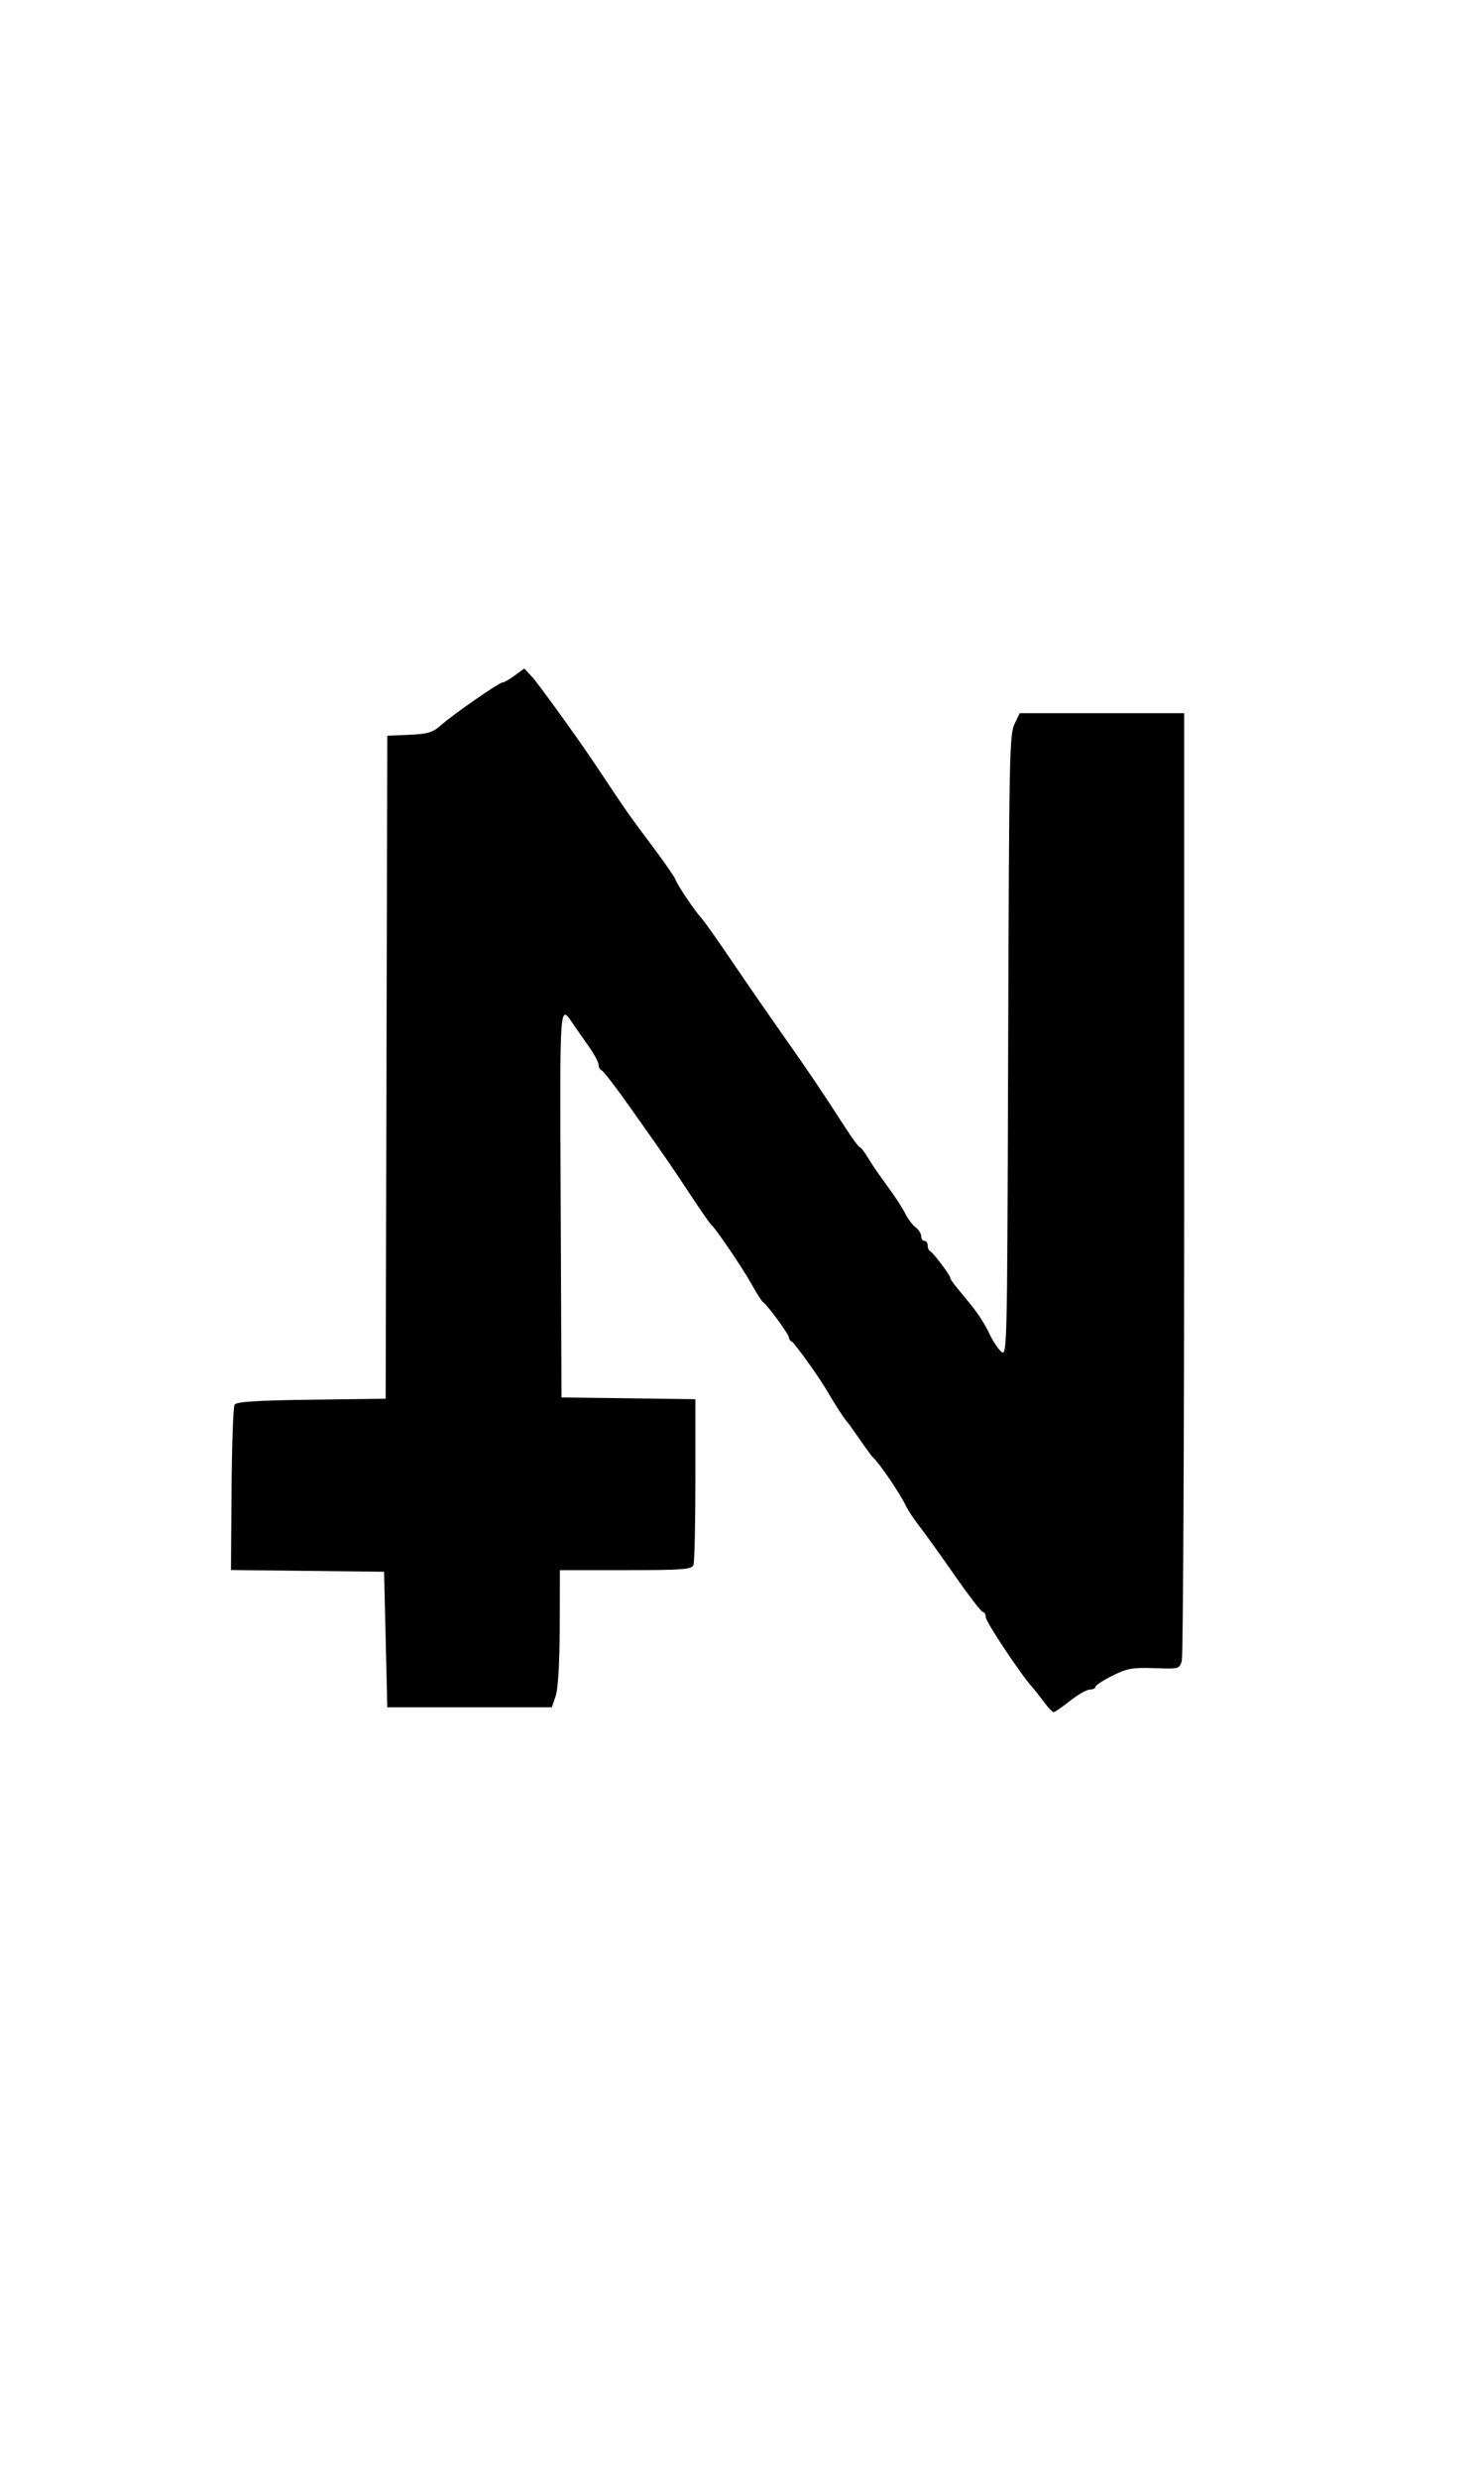 <?xml version="1.0" encoding="UTF-8" standalone="no"?>
<!-- Created with Inkscape (http://www.inkscape.org/) -->

<svg
   xmlns:dc="http://purl.org/dc/elements/1.1/"
   xmlns:cc="http://creativecommons.org/ns#"
   xmlns:rdf="http://www.w3.org/1999/02/22-rdf-syntax-ns#"
   xmlns:svg="http://www.w3.org/2000/svg"
   xmlns="http://www.w3.org/2000/svg"
   xmlns:sodipodi="http://sodipodi.sourceforge.net/DTD/sodipodi-0.dtd"
   xmlns:inkscape="http://www.inkscape.org/namespaces/inkscape"
   version="1.1"
   id="svg2"
   width="460"
   height="768"
   viewBox="0 0 460 768"
   sodipodi:docname="N.svg"
   inkscape:version="0.92.1 r15371">
  <defs
     id="defs6" />
  <sodipodi:namedview
     pagecolor="#ffffff"
     bordercolor="#666666"
     borderopacity="1"
     objecttolerance="10"
     gridtolerance="10"
     guidetolerance="10"
     inkscape:pageopacity="0"
     inkscape:pageshadow="2"
     inkscape:window-width="731"
     inkscape:window-height="480"
     id="namedview4"
     showgrid="false"
     inkscape:zoom="0.30729167"
     inkscape:cx="230"
     inkscape:cy="384"
     inkscape:window-x="0"
     inkscape:window-y="27"
     inkscape:window-maximized="0"
     inkscape:current-layer="svg2" />
  <path
     style="fill:#000000"
     d="m 323.625,527.326 c -1.267,-1.713 -2.957,-3.851 -3.757,-4.75 -3.674,-4.131 -14.316,-20.162 -14.316,-21.566 0,-0.863 -0.383,-1.569 -0.852,-1.569 -0.469,0 -4.378,-5.062 -8.688,-11.25 -4.31,-6.188 -9.239,-13.05 -10.953,-15.25 -1.714,-2.2 -3.651,-5.125 -4.304,-6.5 -1.825,-3.841 -8.287,-13.319 -10.228,-15 -0.318,-0.275 -2.129,-2.75 -4.026,-5.5 -1.897,-2.75 -3.684,-5.225 -3.972,-5.5 -0.679,-0.649 -3.996,-5.764 -5.947,-9.171 -2.506,-4.377 -10.327,-15.303 -11.21,-15.662 -0.451,-0.183 -0.819,-0.742 -0.819,-1.241 0,-0.948 -6.675,-10.055 -8.008,-10.925 -0.421,-0.275 -2.01,-2.75 -3.53,-5.5 -2.719,-4.918 -11.268,-17.521 -12.548,-18.5 -0.36,-0.275 -3.181,-4.325 -6.269,-9 -6.263,-9.481 -7.798,-11.707 -18.948,-27.469 -4.292,-6.067 -8.229,-11.181 -8.75,-11.364 -0.521,-0.183 -0.947,-0.955 -0.947,-1.715 0,-0.76 -1.365,-3.31 -3.033,-5.667 -1.668,-2.357 -3.8,-5.41 -4.737,-6.785 -4.407,-6.464 -4.26,-8.491 -3.988,55.171 l 0.258,60.329 20.75,0.27 20.75,0.27 v 24.898 c 0,13.694 -0.273,25.61 -0.607,26.48 -0.526,1.371 -3.327,1.582 -21,1.582 h -20.393 l -0.056,17.75 c -0.035,10.981 -0.512,19.085 -1.25,21.25 l -1.194,3.5 h -25.5 -25.5 l -0.5,-21 -0.5,-21 -23.729,-0.268 -23.729,-0.268 0.178,-24.995 c 0.098,-13.747 0.522,-25.552 0.941,-26.232 0.561,-0.91 6.85,-1.317 23.796,-1.539 l 23.033,-0.302 0.255,-102.698 0.255,-102.698 6.812,-0.297 c 5.658,-0.247 7.301,-0.733 9.7,-2.871 3.845,-3.426 18.117,-13.332 19.207,-13.332 0.474,0 2.184,-0.977 3.799,-2.171 l 2.936,-2.171 2.421,2.612 c 1.942,2.096 14.068,18.868 19.222,26.588 0.603,0.903 2.853,4.275 5,7.493 5.426,8.132 6.085,9.058 13.278,18.649 3.506,4.675 6.619,9.175 6.918,10 0.67,1.849 5.942,9.682 8.111,12.051 0.878,0.959 4.971,6.734 9.096,12.833 4.125,6.099 11.225,16.383 15.777,22.853 8.766,12.458 12.255,17.622 19.261,28.513 2.388,3.712 4.61,6.75 4.937,6.75 0.327,0 1.457,1.462 2.512,3.25 1.054,1.788 3.752,5.725 5.996,8.75 2.243,3.025 4.74,6.85 5.548,8.5 0.809,1.65 2.258,3.588 3.22,4.307 0.963,0.719 1.75,1.956 1.75,2.75 0,0.794 0.45,1.443 1,1.443 0.55,0 1,0.637 1,1.417 0,0.779 0.338,1.567 0.75,1.75 0.901,0.4 6.25,7.465 6.25,8.255 0,0.305 0.647,1.348 1.438,2.317 0.791,0.969 3.059,3.738 5.04,6.154 1.981,2.416 4.449,6.252 5.484,8.525 1.035,2.273 2.735,4.904 3.776,5.846 1.857,1.68 1.899,0.046 2.171,-83.525 0.344,-105.431 0.384,-107.493 2.185,-111.253 l 1.43,-2.986 h 25.487 25.487 v 145.5 c 0,80.025 -0.327,146.661 -0.726,148.08 -0.711,2.524 -0.895,2.574 -8.5,2.292 -6.729,-0.249 -8.479,0.065 -13.024,2.334 -2.888,1.442 -5.25,2.998 -5.25,3.458 0,0.46 -0.787,0.841 -1.75,0.846 -0.963,0.005 -3.726,1.58 -6.141,3.5 -2.415,1.92 -4.693,3.49 -5.062,3.49 -0.369,0 -1.708,-1.402 -2.974,-3.115 z"
     id="path12"
     inkscape:connector-curvature="0" />
</svg>
